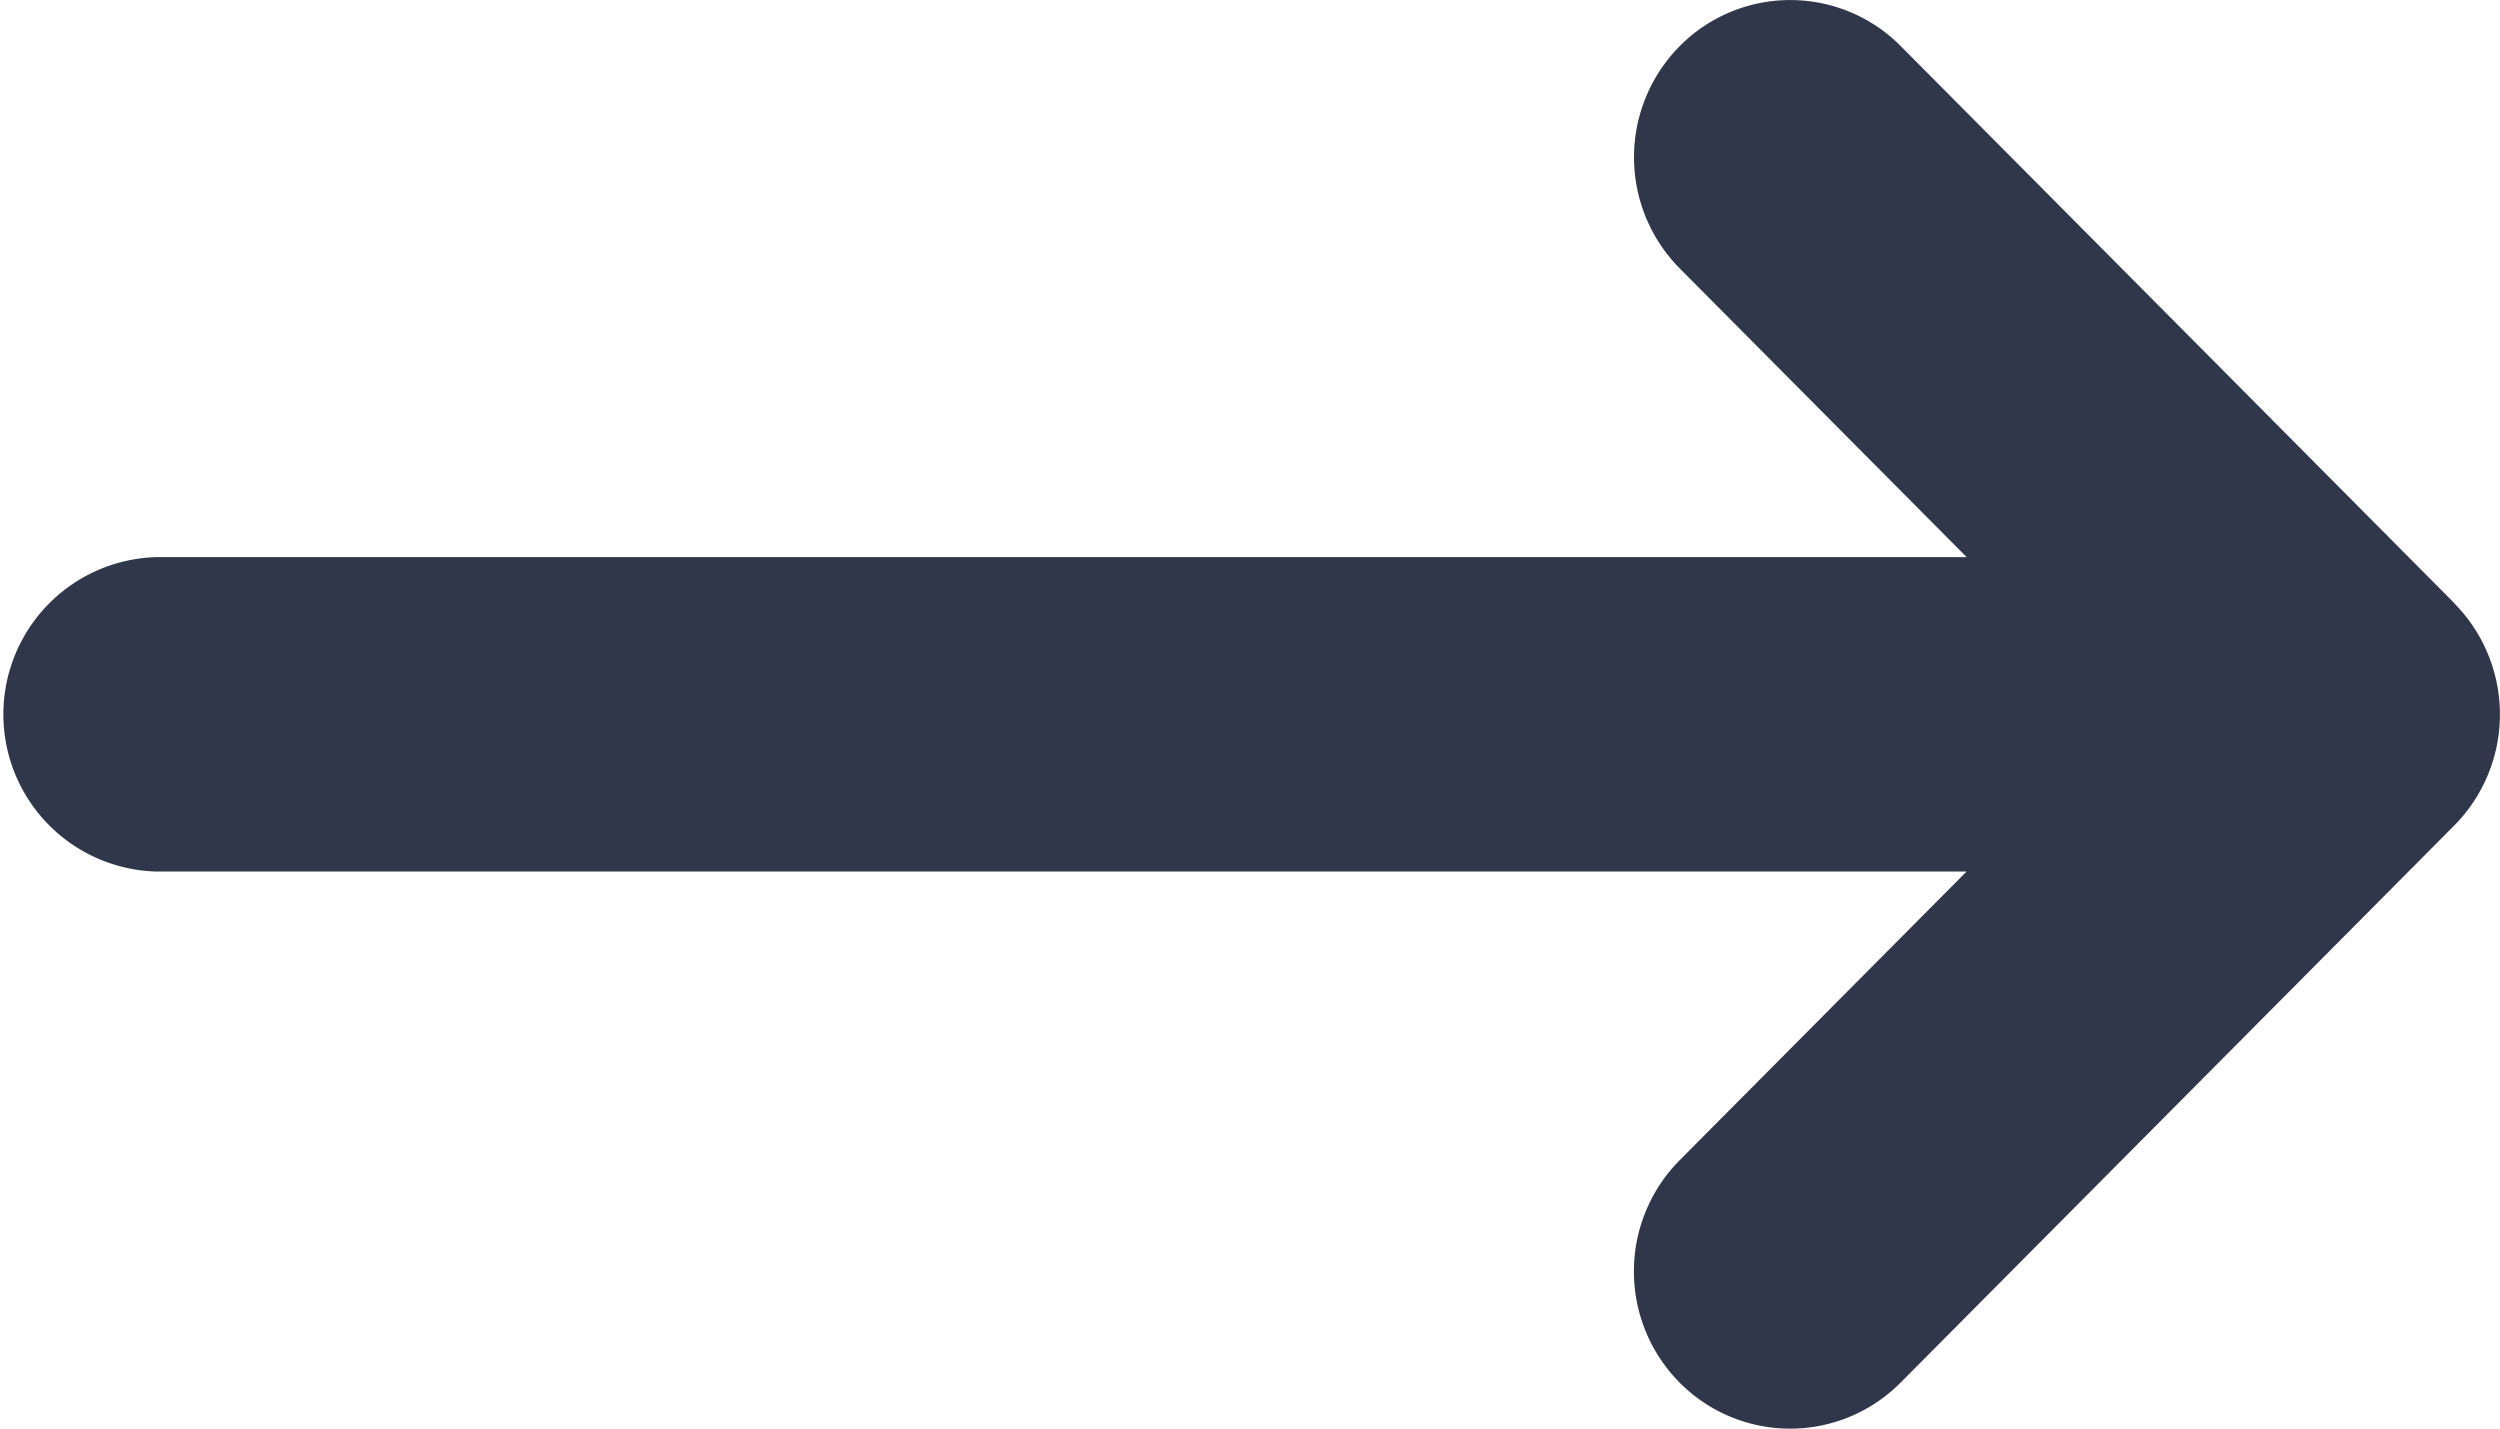 <svg xmlns="http://www.w3.org/2000/svg" width="21" height="12"><path d="M20.616 5.066L15.966.387a1.307 1.307 0 00-1.856 0 1.327 1.327 0 000 1.868l2.41 2.425H1.313a1.321 1.321 0 000 2.641h15.206l-2.41 2.425a1.327 1.327 0 000 1.868 1.307 1.307 0 001.856 0l4.65-4.679a1.327 1.327 0 000-1.868z" fill="#30374b"/></svg>